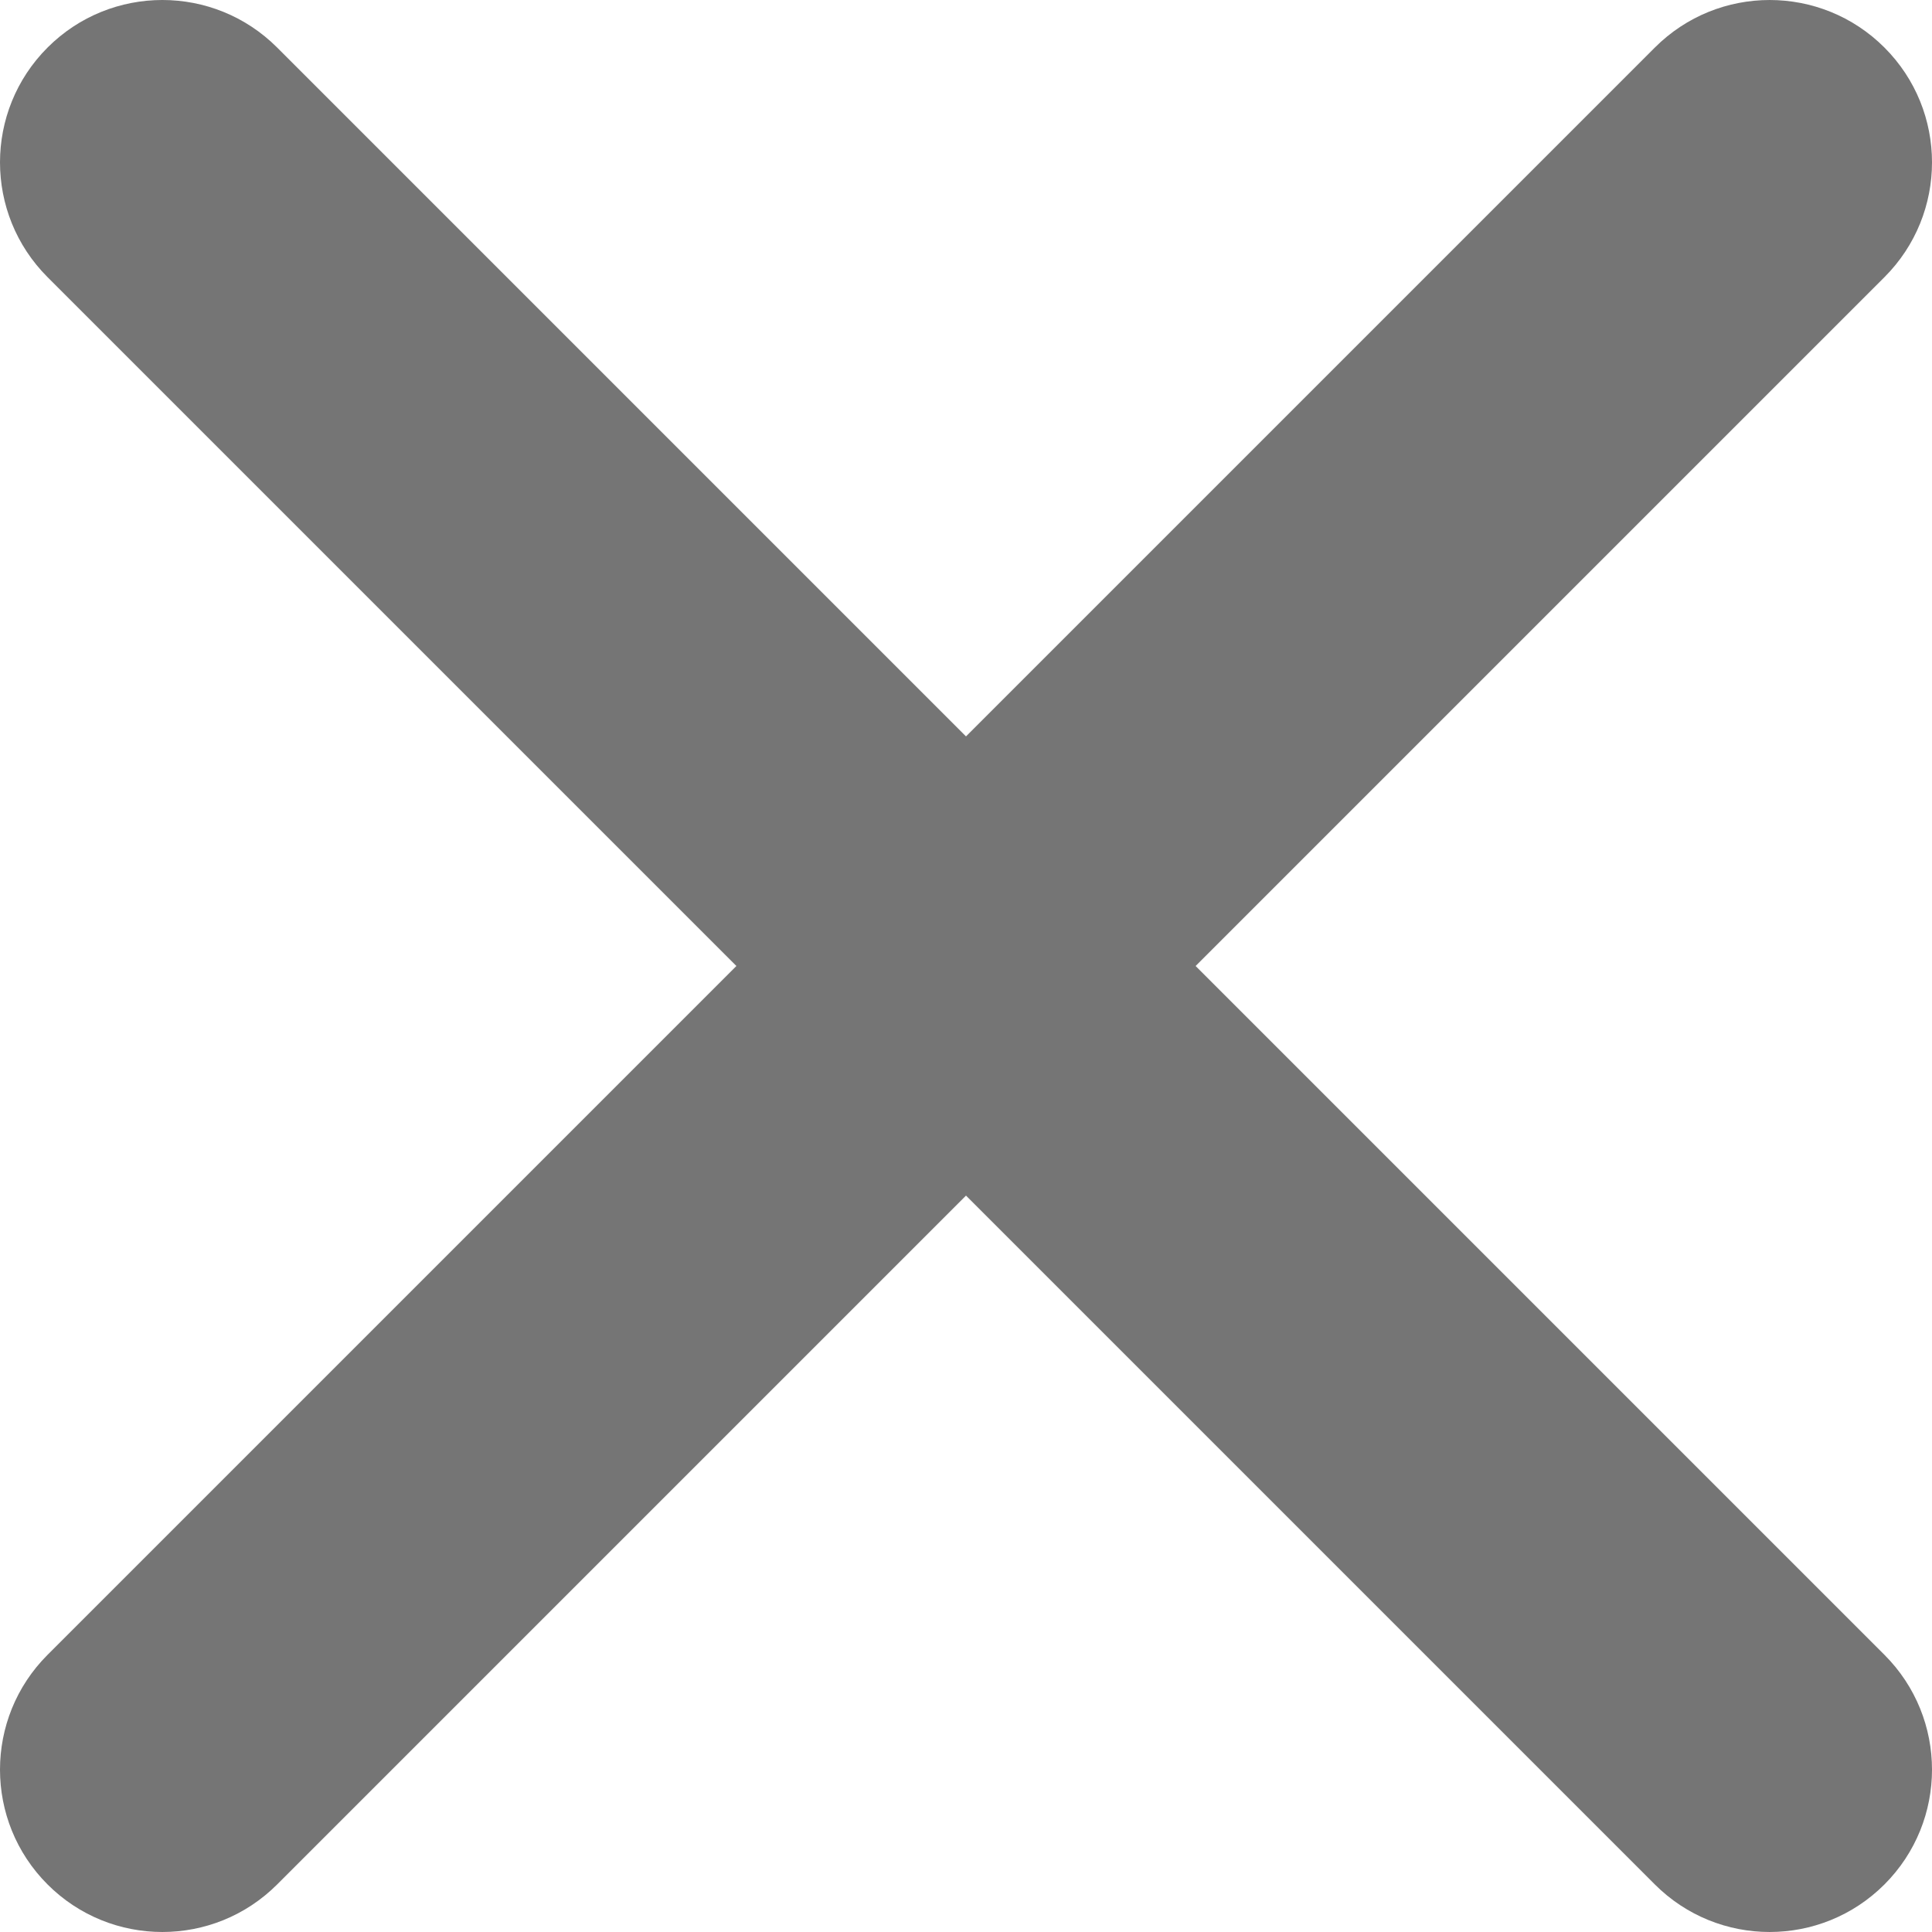 <?xml version="1.0" encoding="iso-8859-1"?>
<svg version="1.1" id="Capa_1" xmlns="http://www.w3.org/2000/svg" xmlns:xlink="http://www.w3.org/1999/xlink" x="0px" y="0px"
	 viewBox="0 0 212.982 212.982" style="enable-background:new 0 0 212.982 212.982;" xml:space="preserve">
<g id="Close">
	<path style="fill-rule:evenodd;clip-rule:evenodd;" fill="#757575" d="M131.804,106.491l75.936-75.936c6.99-6.99,6.99-18.323,0-25.312
		c-6.99-6.99-18.322-6.99-25.312,0l-75.937,75.937L30.554,5.242c-6.99-6.99-18.322-6.99-25.312,0c-6.989,6.99-6.989,18.323,0,25.312
		l75.937,75.936L5.242,182.427c-6.989,6.99-6.989,18.323,0,25.312c6.99,6.99,18.322,6.99,25.312,0l75.937-75.937l75.937,75.937
		c6.989,6.99,18.322,6.99,25.312,0c6.99-6.99,6.99-18.322,0-25.312L131.804,106.491z"/>
</g>
<g>
</g>
<g>
</g>
<g>
</g>
<g>
</g>
<g>
</g>
<g>
</g>
<g>
</g>
<g>
</g>
<g>
</g>
<g>
</g>
<g>
</g>
<g>
</g>
<g>
</g>
<g>
</g>
<g>
</g>
</svg>
